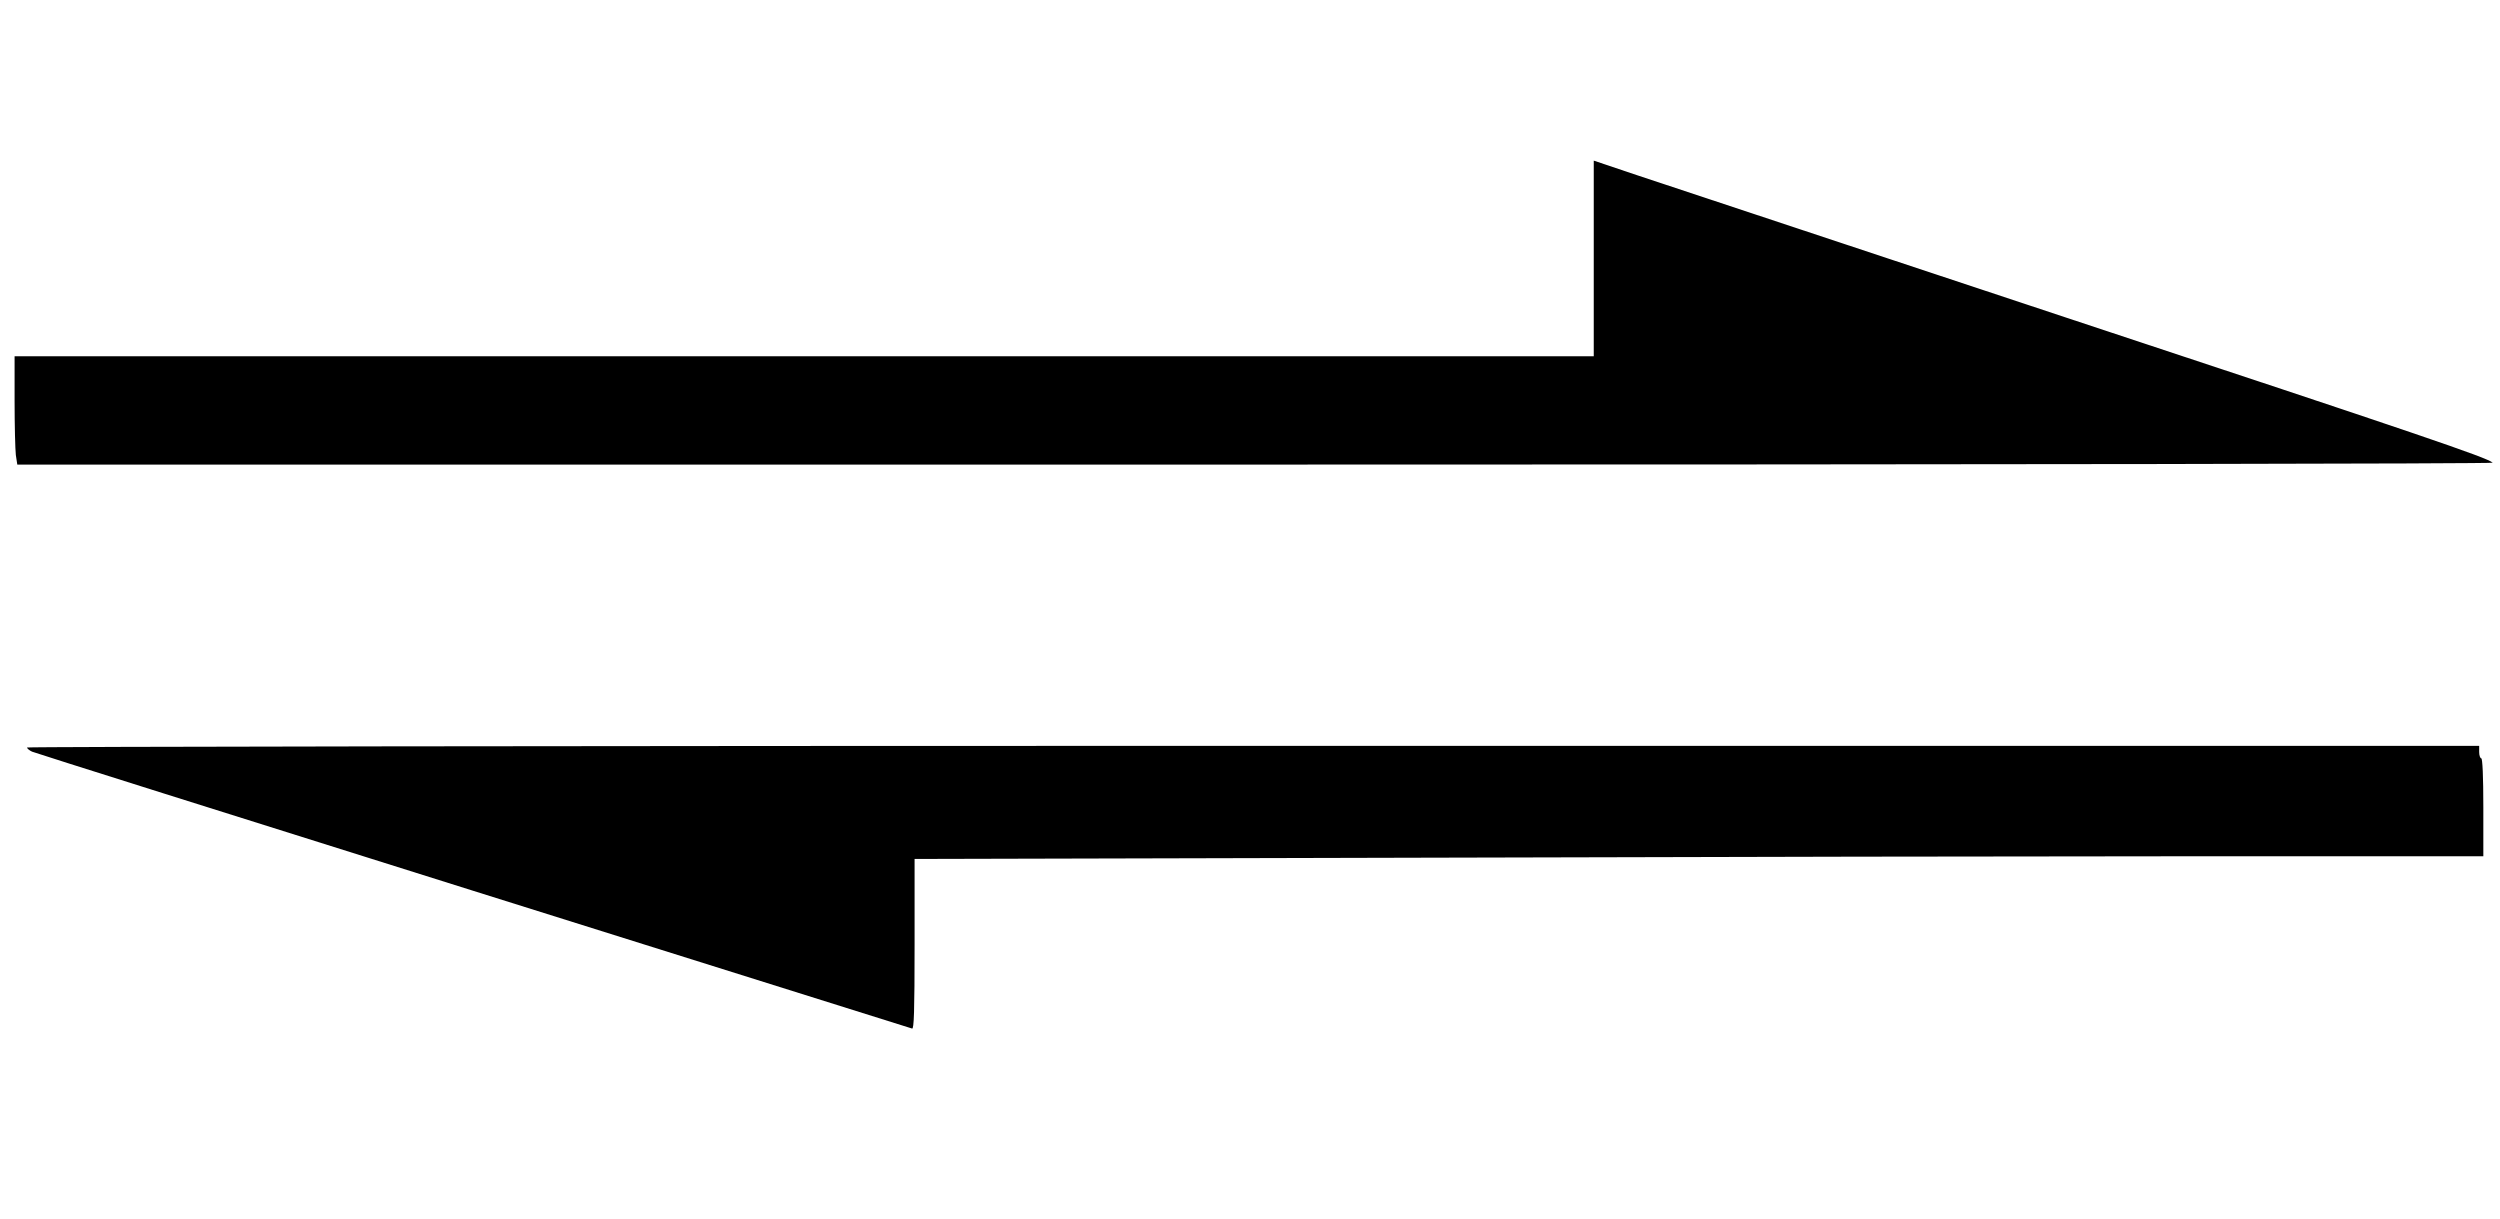 <svg version="1.0" xmlns="http://www.w3.org/2000/svg" width="1200pt" height="585pt" viewBox="0 0 1200 585" preserveAspectRatio="xMidYMid meet"><g transform="translate(0,585) scale(0.1,-0.1)" fill="#000000" stroke="none"><path d="M7650 4609 l0 -469 -3790 0 -3790 0 0 -214 c0 -117 3 -234 6 -260 l7 -46 5945 0 c3637 0 5942 4 5937 9 -25 24 -338 131 -2055 699 -1015 337 -1938 643 -2052 681 l-208 70 0 -470z"/><path d="M130 2262 c0 -5 11 -14 24 -20 13 -6 966 -306 2118 -668 1151 -361 2099 -659 2106 -661 9 -4 12 81 12 404 l0 410 2417 6 c1329 4 3023 7 3765 7 l1348 0 0 235 c0 150 -4 235 -10 235 -5 0 -10 14 -10 30 l0 30 -5885 0 c-3237 0 -5885 -4 -5885 -8z"/></g></svg>
